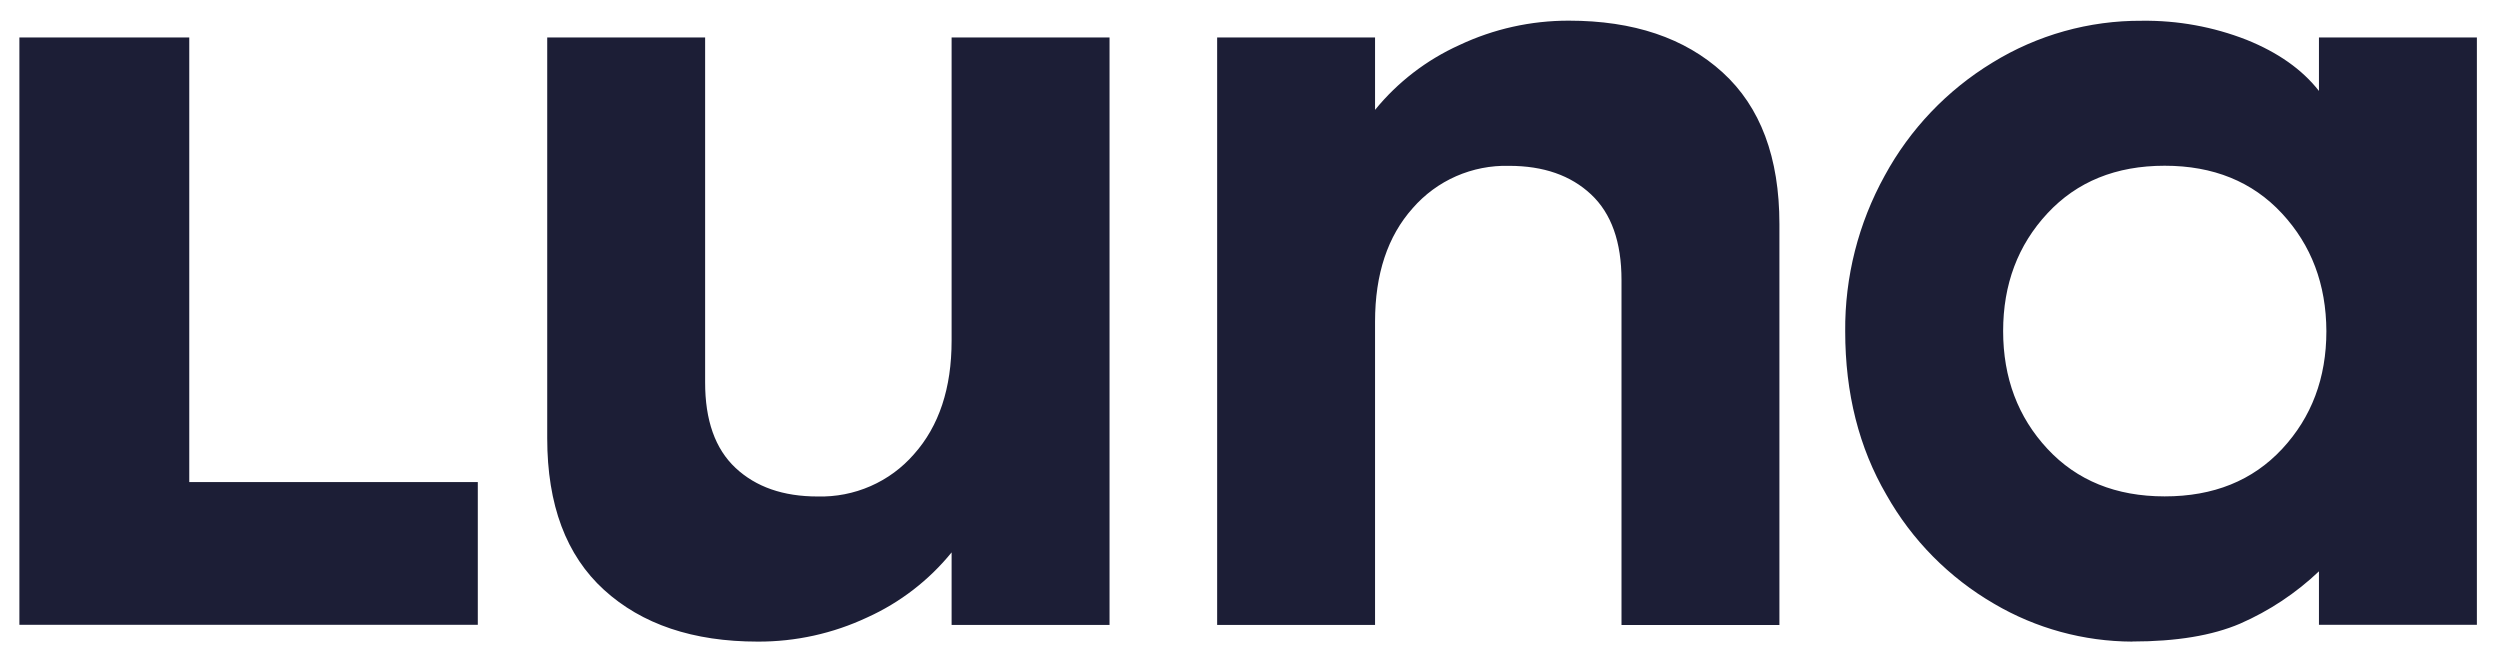 <svg width="98" height="26" viewBox="0 0 98 26" fill="none" xmlns="http://www.w3.org/2000/svg">
<path d="M29.705 25.151C31.188 25.157 32.654 24.833 33.995 24.203C35.282 23.621 36.415 22.748 37.303 21.654V24.497H43.494V1.468H37.303V13.355C37.303 15.219 36.811 16.703 35.826 17.807C35.359 18.344 34.778 18.771 34.124 19.057C33.471 19.343 32.761 19.481 32.048 19.462C30.703 19.462 29.632 19.089 28.834 18.343C28.036 17.597 27.638 16.477 27.641 14.982V1.468H21.451V17.178C21.451 19.789 22.193 21.771 23.678 23.123C25.163 24.475 27.172 25.151 29.705 25.151ZM47.712 24.497H53.902V12.61C53.902 10.744 54.395 9.26 55.38 8.158C55.847 7.621 56.428 7.194 57.081 6.907C57.735 6.621 58.444 6.482 59.158 6.501C60.502 6.501 61.573 6.874 62.369 7.62C63.166 8.366 63.564 9.486 63.563 10.981V24.501H69.753V8.783C69.753 6.172 69.011 4.19 67.526 2.838C66.041 1.486 64.032 0.81 61.5 0.81C60.016 0.807 58.55 1.133 57.209 1.766C55.923 2.347 54.791 3.216 53.902 4.307V1.468H47.712V24.497ZM84.854 19.458C82.947 19.458 81.415 18.837 80.259 17.594C79.103 16.351 78.524 14.812 78.523 12.978C78.523 11.146 79.101 9.608 80.259 8.363C81.416 7.119 82.948 6.497 84.854 6.497C86.762 6.497 88.294 7.119 89.45 8.363C90.606 9.608 91.187 11.147 91.194 12.982C91.194 14.816 90.616 16.355 89.46 17.598C88.304 18.84 86.769 19.46 84.854 19.458ZM83.588 25.147C85.311 25.147 86.718 24.914 87.809 24.448C88.953 23.948 90 23.254 90.903 22.396V24.493H97.094V1.468H90.903V3.565C90.247 2.726 89.301 2.058 88.066 1.561C86.76 1.05 85.367 0.796 83.963 0.814C81.893 0.801 79.861 1.371 78.101 2.456C76.326 3.536 74.87 5.064 73.881 6.885C72.847 8.755 72.314 10.857 72.332 12.991C72.332 15.416 72.872 17.553 73.951 19.402C74.95 21.173 76.407 22.646 78.171 23.669C79.811 24.634 81.681 25.145 83.588 25.151V25.147ZM0.76 24.493H18.73V18.898H7.419V1.468H0.76V24.493Z" fill="#1C1E36"/>
</svg>
